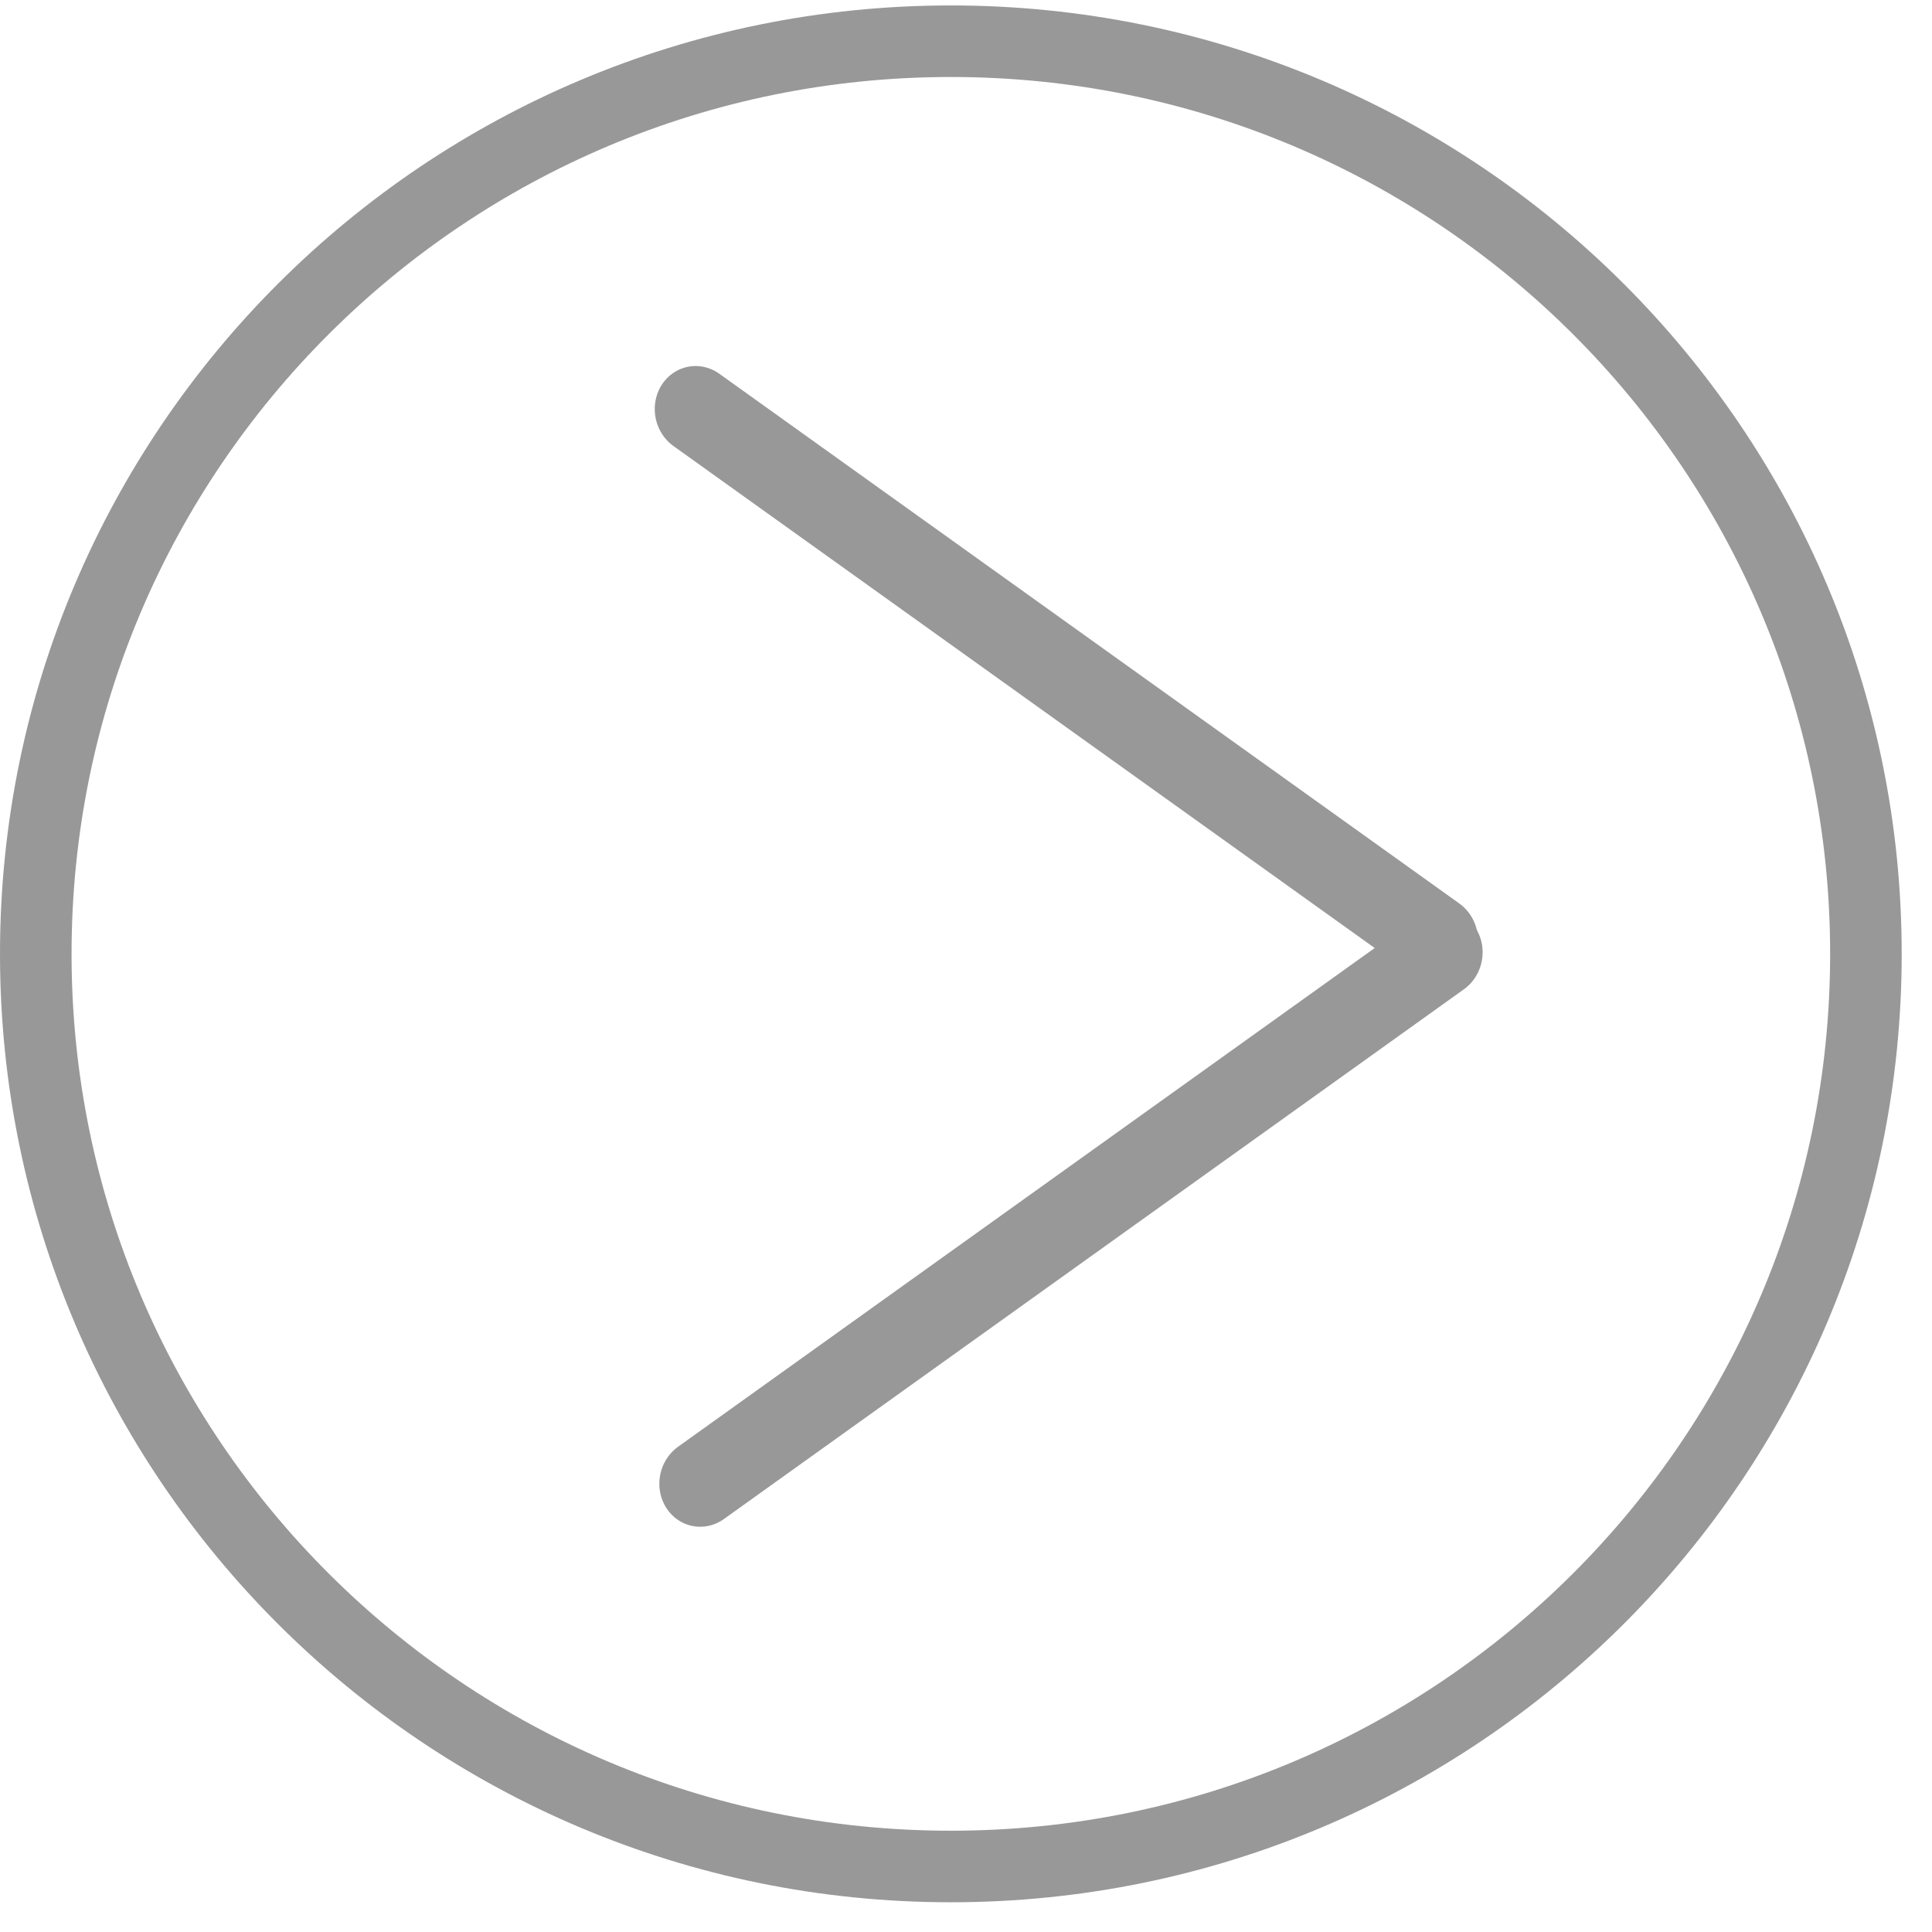 <svg width="54" height="54" viewBox="0 0 54 54" fill="none" xmlns="http://www.w3.org/2000/svg">
<path d="M52.153 26.661C52.153 40.746 40.704 52.169 26.576 52.169C12.448 52.169 1 40.746 1 26.661C1 12.575 12.448 1.152 26.576 1.152C40.704 1.152 52.153 12.575 52.153 26.661Z" stroke="#989898" stroke-width="2"/>
<line x1="1.196" y1="-1.196" x2="26.634" y2="-1.196" transform="matrix(-0.813 -0.582 0.536 -0.844 41.76 25.949)" stroke="#989898" stroke-width="2.393" stroke-linecap="round"/>
<line x1="1.196" y1="-1.196" x2="26.634" y2="-1.196" transform="matrix(-0.813 0.582 -0.536 -0.844 40.606 24.936)" stroke="#989898" stroke-width="2.393" stroke-linecap="round"/>
</svg>
